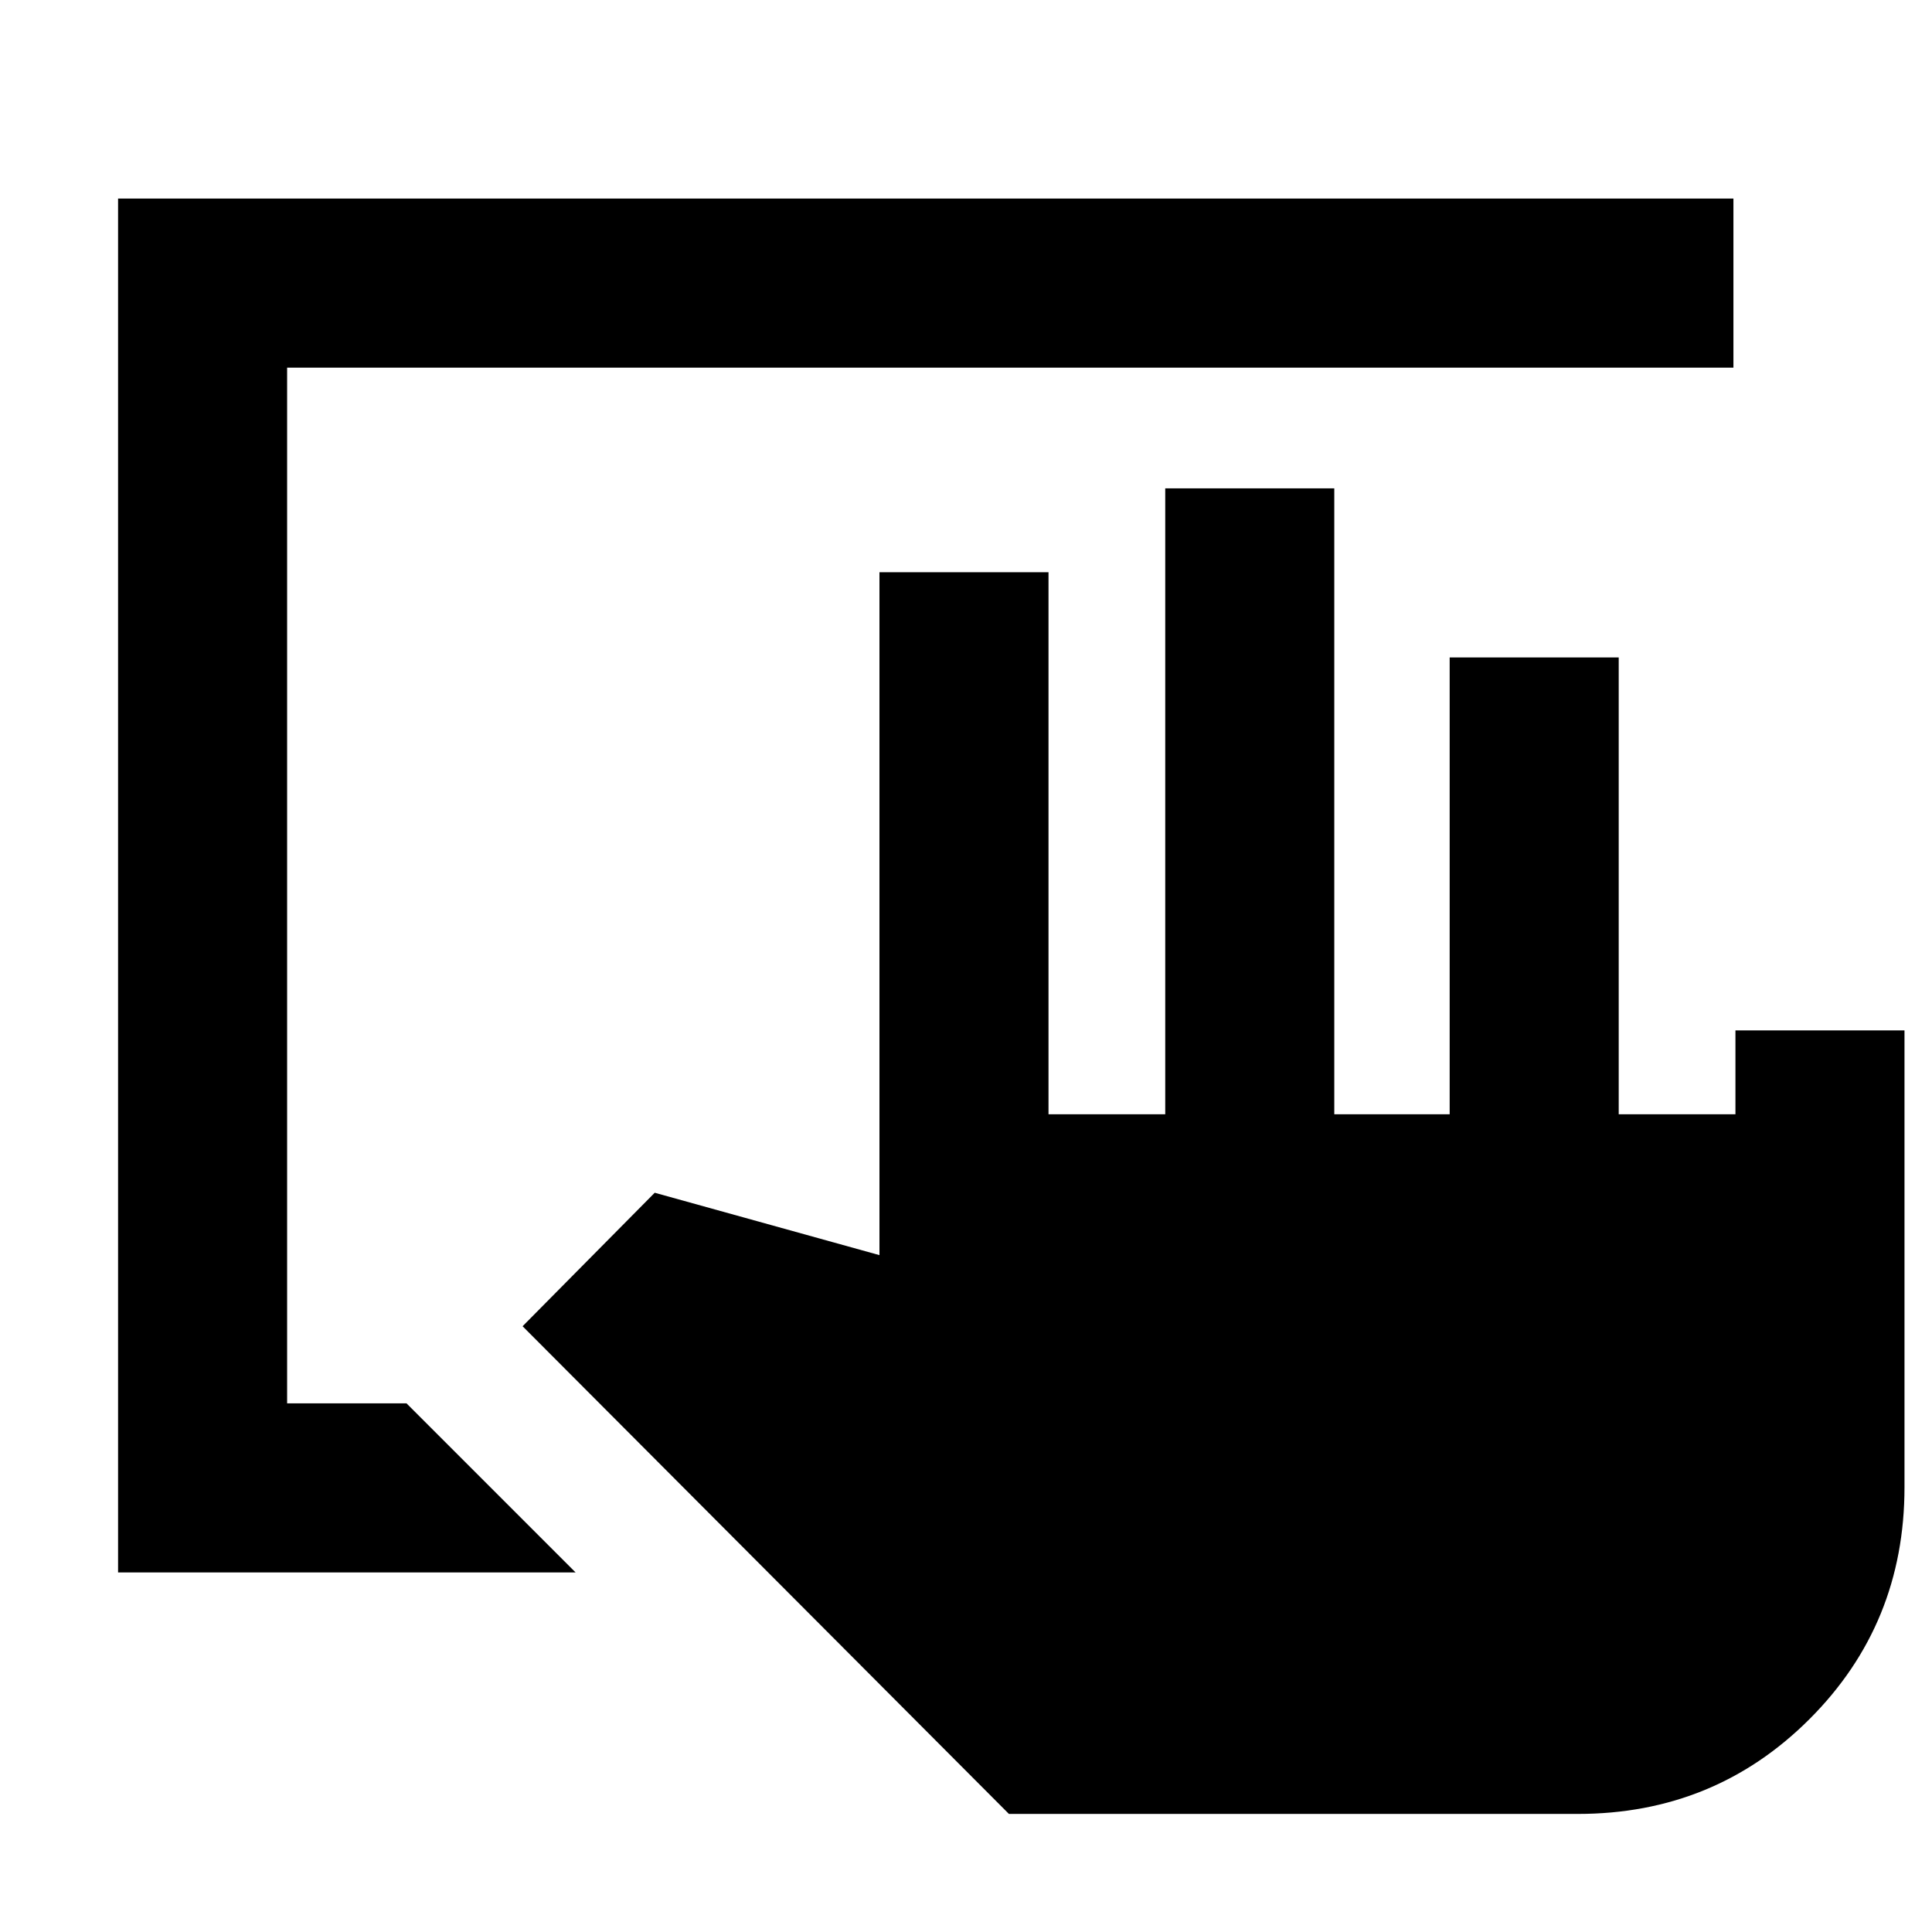<svg xmlns="http://www.w3.org/2000/svg" height="40" viewBox="0 -960 960 960" width="40"><path d="M501.33-58.67 259.67-301l65.66-66.33 111.67 31v-339.34h84v269.34h58v-311h84v311h57.33v-227h84v227h58V-448h84v227q0 68-47.16 115.17Q852-58.67 784-58.67H501.33Zm-442.66-120v-682.66h802.66v84H142.67v514.66H202l84 84H58.67Z"/></svg>